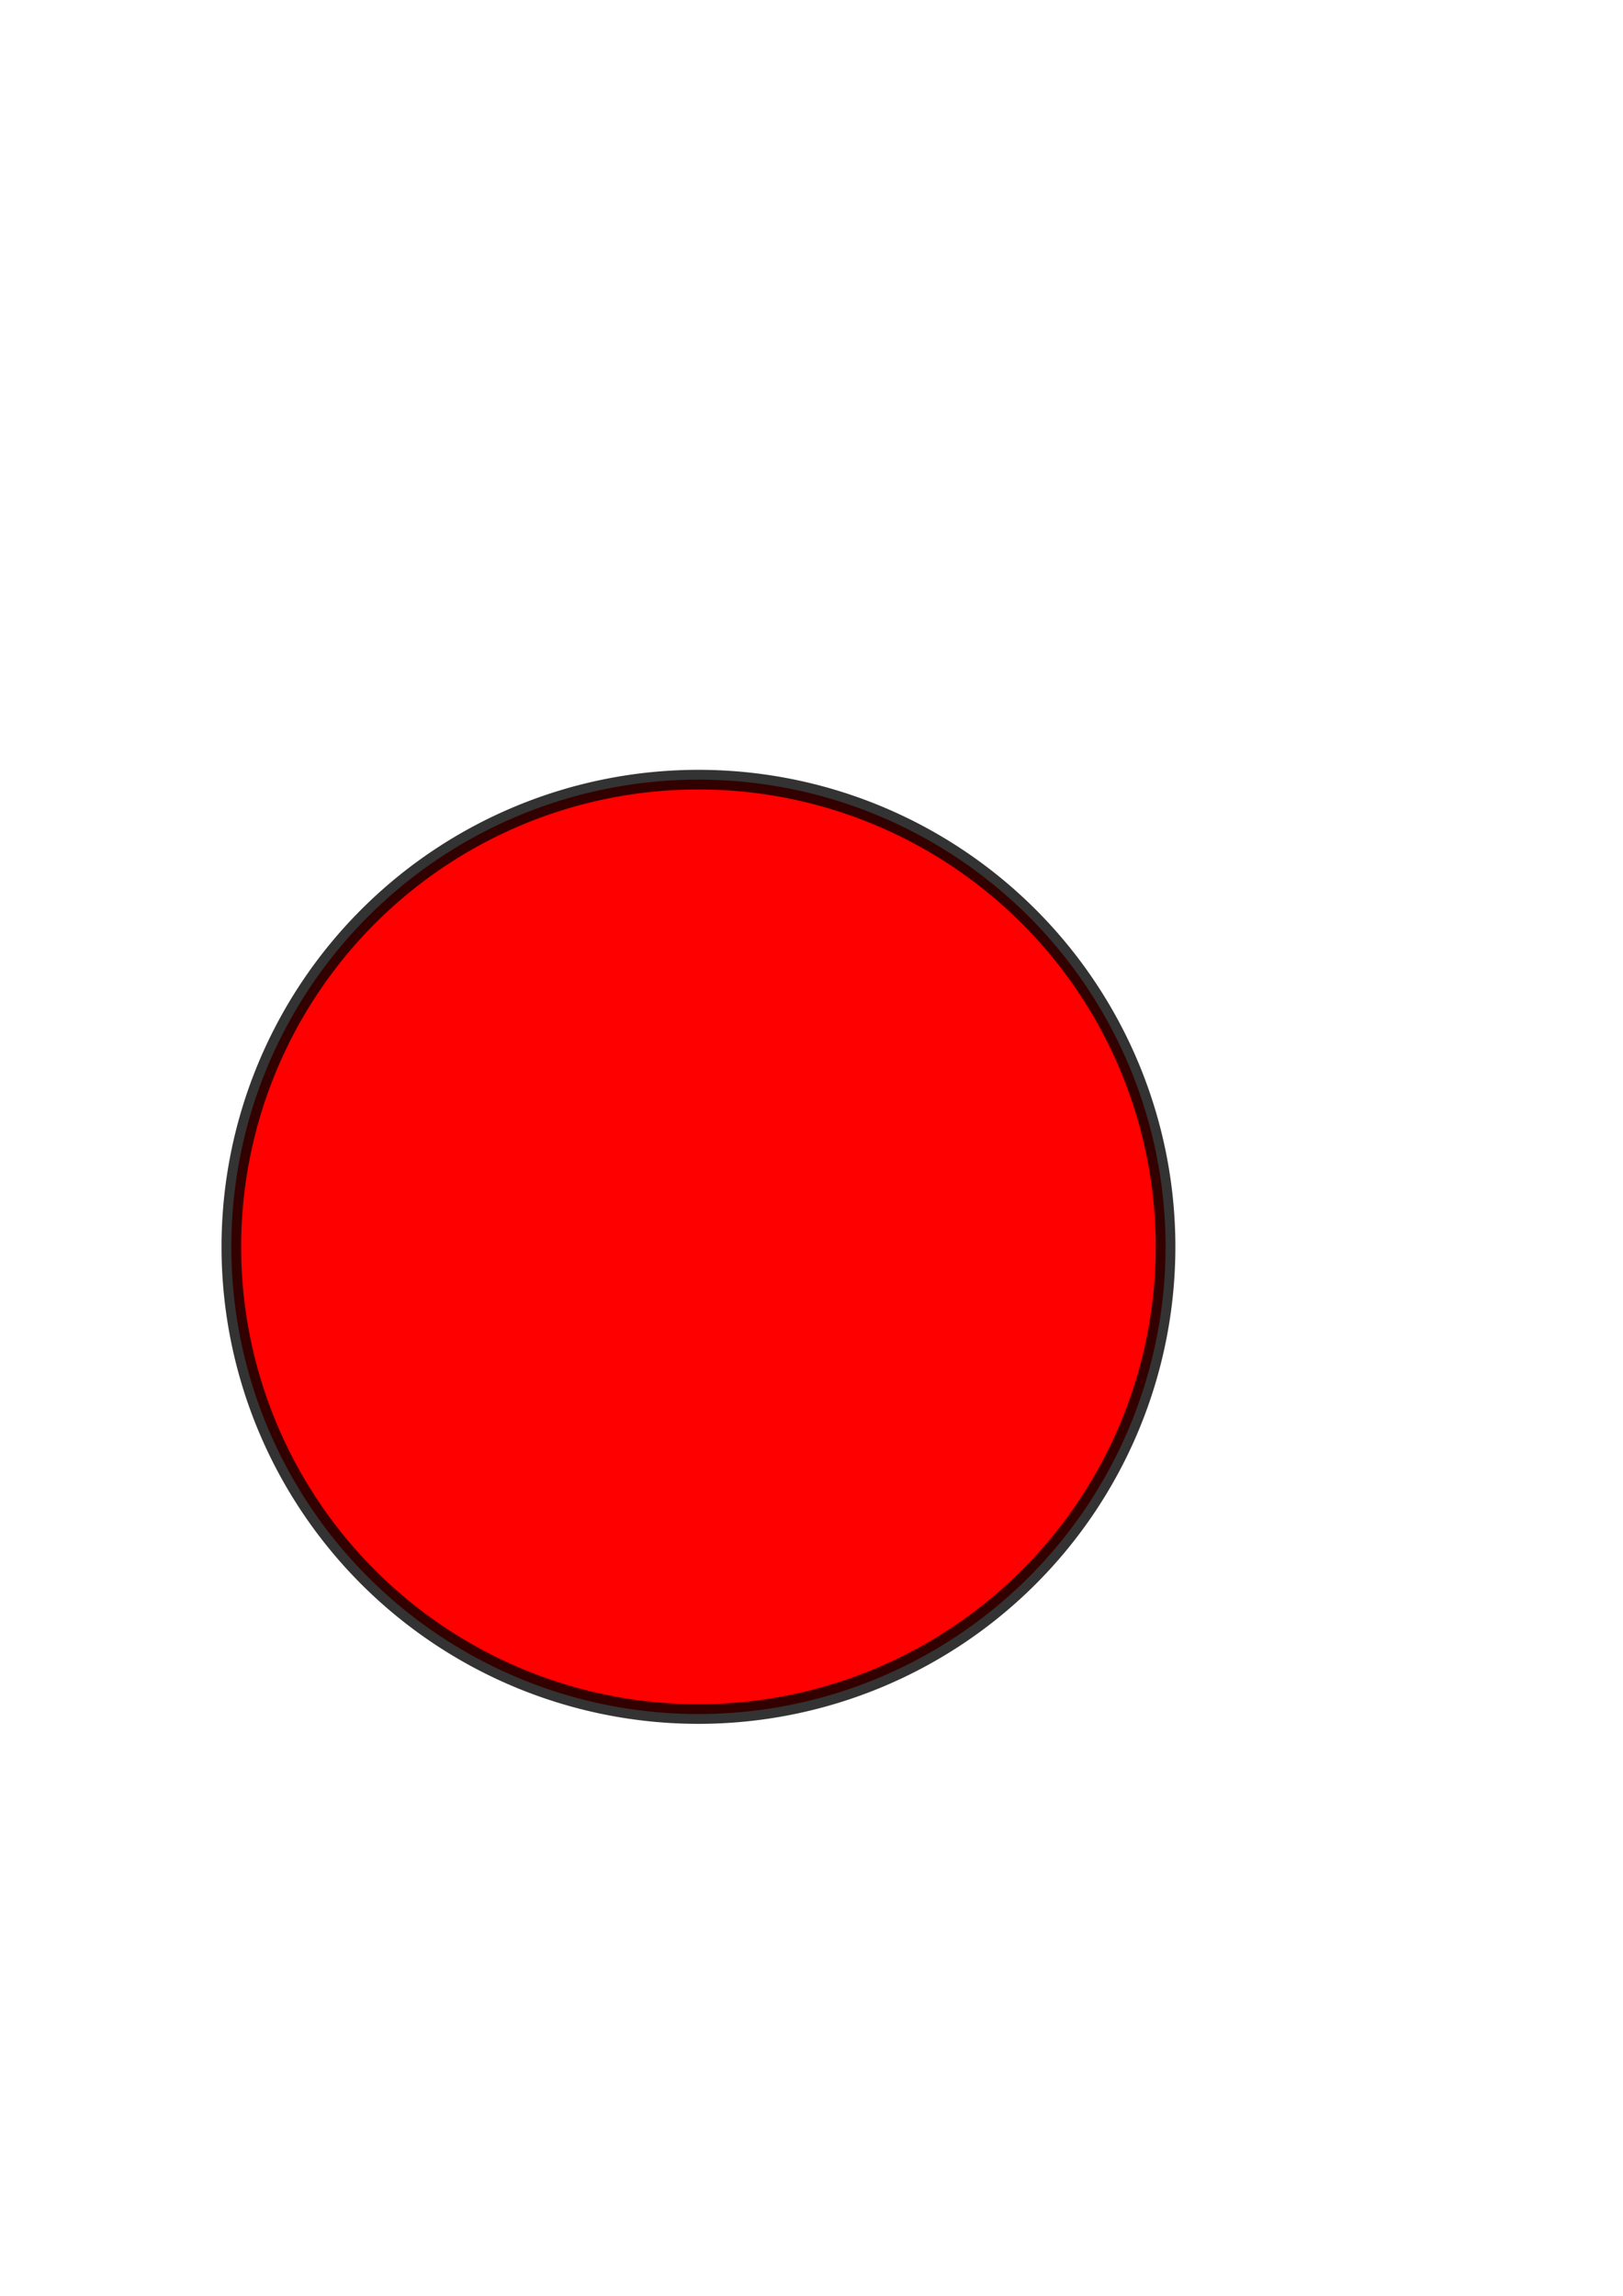 <?xml version="1.0" encoding="UTF-8" standalone="no"?>
<!-- Created with Inkscape (http://www.inkscape.org/) -->
<svg
   xmlns:dc="http://purl.org/dc/elements/1.1/"
   xmlns:cc="http://creativecommons.org/ns#"
   xmlns:rdf="http://www.w3.org/1999/02/22-rdf-syntax-ns#"
   xmlns:svg="http://www.w3.org/2000/svg"
   xmlns="http://www.w3.org/2000/svg"
   xmlns:sodipodi="http://sodipodi.sourceforge.net/DTD/sodipodi-0.dtd"
   xmlns:inkscape="http://www.inkscape.org/namespaces/inkscape"
   width="744.094"
   height="1052.362"
   id="svg2"
   sodipodi:version="0.32"
   inkscape:version="0.46"
   sodipodi:docname="red_led.svg"
   inkscape:output_extension="org.inkscape.output.svg.inkscape">
  <defs
     id="defs4">
    <inkscape:perspective
       sodipodi:type="inkscape:persp3d"
       inkscape:vp_x="0 : 526.18109 : 1"
       inkscape:vp_y="0 : 1000 : 0"
       inkscape:vp_z="744.09448 : 526.18109 : 1"
       inkscape:persp3d-origin="372.04724 : 350.78739 : 1"
       id="perspective10" />
  </defs>
  <sodipodi:namedview
     id="base"
     pagecolor="#ffffff"
     bordercolor="#666666"
     borderopacity="1.0"
     gridtolerance="10000"
     guidetolerance="10"
     objecttolerance="10"
     inkscape:pageopacity="0.0"
     inkscape:pageshadow="2"
     inkscape:zoom="1.4"
     inkscape:cx="332.40615"
     inkscape:cy="467.85331"
     inkscape:document-units="px"
     inkscape:current-layer="layer1"
     showgrid="false"
     inkscape:window-width="1231"
     inkscape:window-height="882"
     inkscape:window-x="0"
     inkscape:window-y="25" />
  <g
     inkscape:label="Layer 1"
     inkscape:groupmode="layer"
     id="layer1">
    <path
       sodipodi:type="arc"
       style="fill:none;stroke:none;stroke-width:9;stroke-miterlimit:1;stroke-dasharray:none;stroke-opacity:0.767"
       id="path2387"
       sodipodi:cx="349.51279"
       sodipodi:cy="496.77829"
       sodipodi:rx="124.24876"
       sodipodi:ry="124.24876"
       d="M 473.762,496.778 A 124.249,124.249 0 1 1 225.264,496.778 A 124.249,124.249 0 1 1 473.762,496.778 z" />
    <path
       sodipodi:type="arc"
       style="fill:#ff0000;fill-opacity:1;stroke:none;stroke-width:9;stroke-miterlimit:1;stroke-dasharray:none;stroke-opacity:0.767"
       id="path3163"
       sodipodi:cx="320.21835"
       sodipodi:cy="571.52954"
       sodipodi:rx="214.15234"
       sodipodi:ry="214.15234"
       d="M 534.371,571.53 A 214.152,214.152 0 1 1 106.066,571.53 A 214.152,214.152 0 1 1 534.371,571.53 z" />
    <path
       sodipodi:type="arc"
       style="fill:none;fill-opacity:1;stroke:#000000;stroke-width:9;stroke-miterlimit:1;stroke-dasharray:none;stroke-opacity:0.797"
       id="path3185"
       sodipodi:cx="320.21835"
       sodipodi:cy="571.52954"
       sodipodi:rx="214.15234"
       sodipodi:ry="214.15234"
       d="M 534.371,571.53 A 214.152,214.152 0 1 1 106.066,571.53 A 214.152,214.152 0 1 1 534.371,571.53 z" />
  </g>
</svg>
